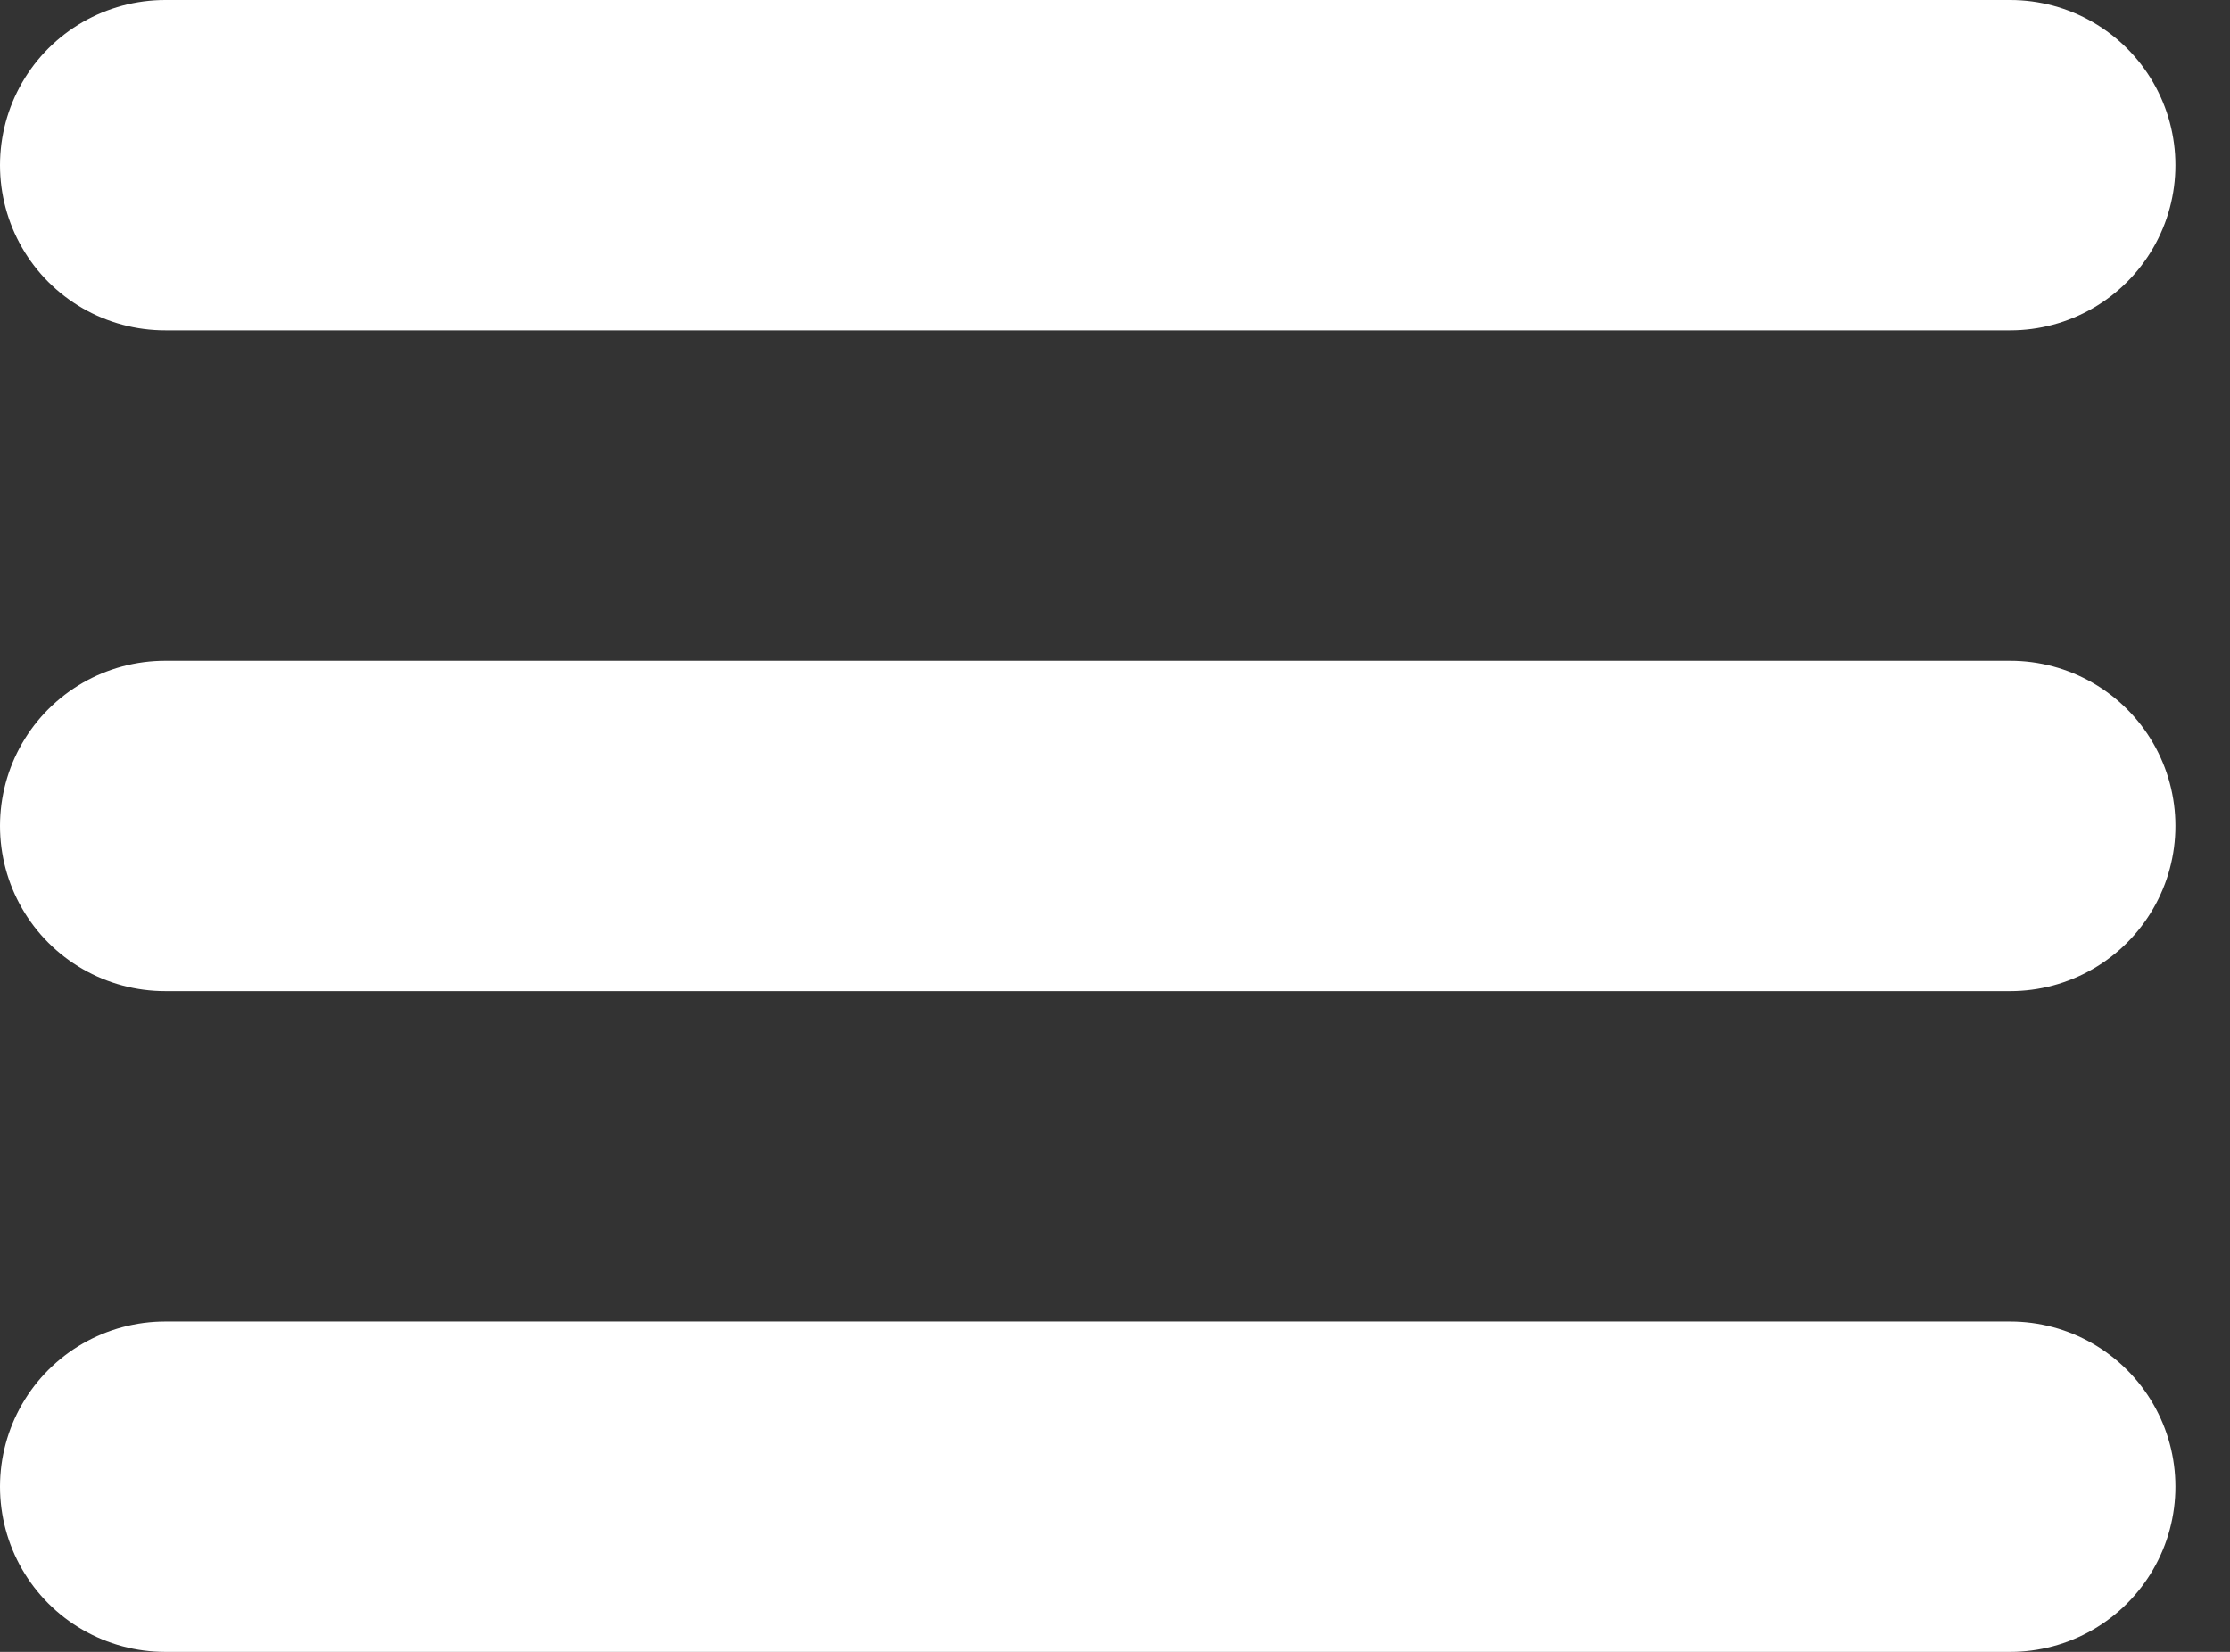 <svg width="27" height="20" viewBox="0 0 27 20" fill="none" xmlns="http://www.w3.org/2000/svg">
<rect x="0" y="0" width="27" height="20" fill="#333333" stroke="none"/>
<path d="M2 2L13.701 2L24.339 2" stroke="white" stroke-width="4" stroke-miterlimit="1" stroke-linecap="round"/>
<path d="M2 10H13.701L24.339 10" stroke="white" stroke-width="4" stroke-miterlimit="1" stroke-linecap="round"/>
<path d="M2 18H13.701H24.339" stroke="white" stroke-width="4" stroke-miterlimit="1" stroke-linecap="round"/>
</svg>
